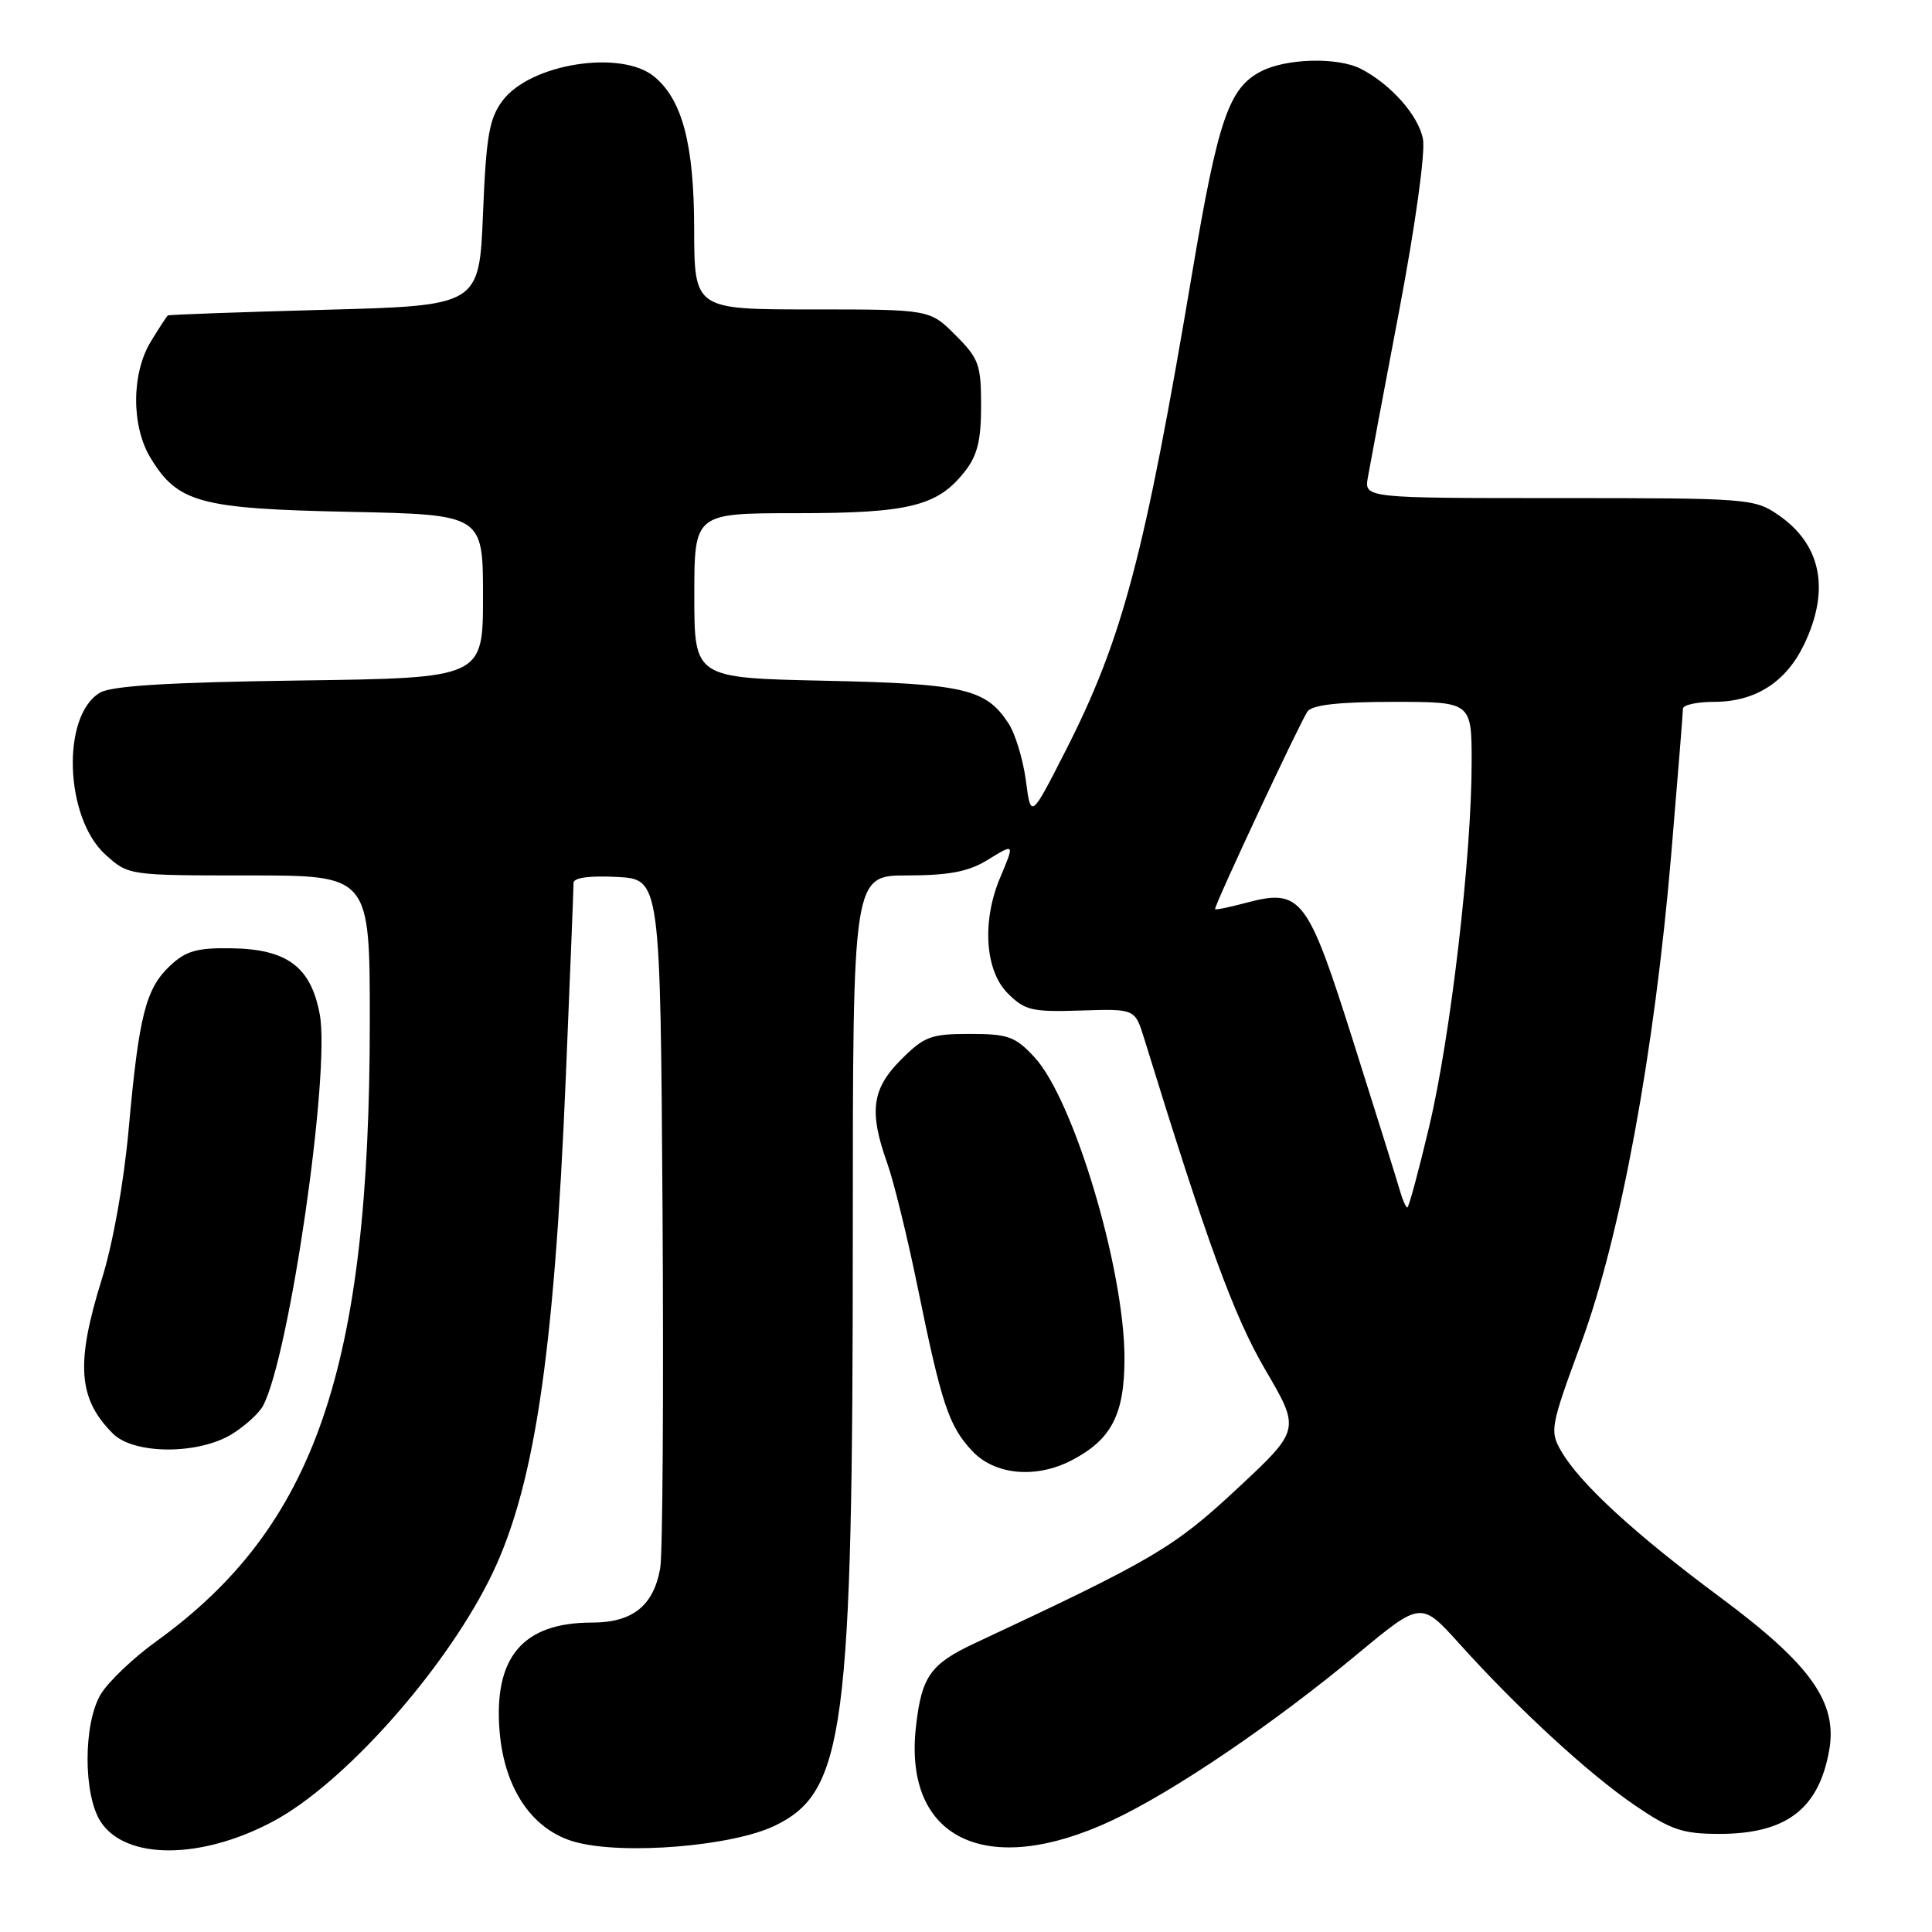 <?xml version="1.0" encoding="UTF-8" standalone="no"?>
<!DOCTYPE svg PUBLIC "-//W3C//DTD SVG 1.1//EN" "http://www.w3.org/Graphics/SVG/1.1/DTD/svg11.dtd" >
<svg xmlns="http://www.w3.org/2000/svg" xmlns:xlink="http://www.w3.org/1999/xlink" version="1.1" viewBox="0 0 256 256">
 <g >
 <path fill="currentColor"
d=" M 36.25 241.31 C 45.46 236.37 58.50 221.82 64.75 209.50 C 70.72 197.72 73.41 180.15 74.97 142.79 C 75.54 129.20 76.00 117.59 76.00 116.99 C 76.00 116.30 78.09 116.01 81.75 116.20 C 87.50 116.50 87.50 116.50 87.79 160.50 C 87.94 184.70 87.81 205.99 87.48 207.81 C 86.59 212.79 83.81 215.00 78.45 215.00 C 69.27 215.00 65.39 219.58 66.20 229.44 C 66.84 237.08 70.57 242.53 76.24 244.08 C 82.64 245.82 97.04 244.64 102.68 241.91 C 111.94 237.43 113.00 229.35 113.00 163.46 C 113.00 116.00 113.00 116.00 120.25 116.00 C 125.71 115.99 128.30 115.50 130.75 114.01 C 134.51 111.72 134.46 111.65 132.50 116.35 C 130.09 122.11 130.53 128.62 133.52 131.61 C 135.80 133.89 136.72 134.11 143.22 133.90 C 150.39 133.67 150.39 133.67 151.60 137.58 C 160.00 164.82 163.51 174.41 167.67 181.52 C 172.31 189.45 172.31 189.45 163.91 197.28 C 155.52 205.09 152.87 206.65 129.24 217.70 C 123.28 220.48 122.12 222.12 121.37 228.78 C 119.68 243.70 130.72 249.00 147.32 241.23 C 155.49 237.41 168.63 228.50 179.90 219.14 C 188.30 212.17 188.30 212.17 193.40 217.83 C 201.16 226.45 210.55 235.08 216.68 239.25 C 221.45 242.49 222.97 243.00 227.85 243.00 C 236.67 242.99 240.98 239.72 242.37 231.97 C 243.52 225.60 239.96 220.58 228.00 211.70 C 216.57 203.21 209.32 196.55 206.85 192.25 C 205.33 189.62 205.45 189.00 209.50 178.00 C 214.73 163.82 219.22 139.47 221.45 113.16 C 222.30 103.07 223.00 94.40 223.00 93.91 C 223.00 93.41 224.84 93.00 227.10 93.00 C 232.55 93.00 236.61 90.43 239.02 85.46 C 242.54 78.19 241.35 72.15 235.63 68.23 C 232.47 66.06 231.63 66.00 206.57 66.00 C 180.77 66.00 180.77 66.00 181.25 63.25 C 181.51 61.74 183.39 51.73 185.43 41.00 C 187.55 29.80 188.88 20.19 188.55 18.43 C 187.97 15.31 184.30 11.17 180.32 9.12 C 177.26 7.55 170.43 7.72 167.09 9.46 C 162.83 11.65 161.39 15.88 157.99 36.04 C 151.66 73.64 148.75 84.65 141.21 99.45 C 136.60 108.50 136.60 108.50 135.93 103.41 C 135.56 100.61 134.52 97.19 133.61 95.82 C 130.63 91.27 127.72 90.59 109.25 90.20 C 92.00 89.83 92.00 89.83 92.00 78.92 C 92.00 68.00 92.00 68.00 105.53 68.00 C 120.45 68.00 124.23 67.07 127.83 62.49 C 129.51 60.36 130.00 58.37 130.00 53.77 C 130.00 48.31 129.71 47.51 126.60 44.40 C 123.20 41.00 123.20 41.00 107.60 41.00 C 92.00 41.00 92.00 41.00 91.98 30.25 C 91.96 19.11 90.41 13.23 86.70 10.16 C 82.31 6.53 70.27 8.43 66.60 13.33 C 64.82 15.71 64.42 17.99 64.00 28.32 C 63.50 40.50 63.50 40.50 43.00 41.05 C 31.72 41.36 22.38 41.69 22.24 41.80 C 22.09 41.91 21.08 43.46 19.99 45.25 C 17.40 49.49 17.39 56.49 19.96 60.70 C 23.57 66.62 26.48 67.41 46.25 67.82 C 64.00 68.19 64.00 68.19 64.00 79.02 C 64.00 89.84 64.00 89.84 39.75 90.17 C 22.59 90.40 14.85 90.87 13.29 91.76 C 8.11 94.73 8.55 108.35 13.98 113.25 C 17.03 116.00 17.03 116.00 33.02 116.00 C 49.00 116.00 49.00 116.00 49.00 135.28 C 49.00 181.34 41.79 202.28 20.69 217.50 C 17.64 219.70 14.34 222.85 13.35 224.50 C 11.02 228.39 11.02 237.85 13.35 241.40 C 16.67 246.48 26.69 246.44 36.25 241.31 Z  M 141.96 193.52 C 147.27 190.77 149.00 187.45 149.00 179.99 C 149.00 168.17 142.25 145.62 137.04 140.05 C 134.52 137.34 133.56 137.00 128.50 137.00 C 123.35 137.00 122.47 137.33 119.40 140.40 C 115.52 144.28 115.12 147.28 117.56 154.12 C 118.42 156.53 120.23 163.90 121.58 170.50 C 124.76 186.06 125.71 188.93 128.81 192.25 C 131.78 195.44 137.23 195.96 141.96 193.52 Z  M 30.69 190.05 C 32.44 188.98 34.31 187.28 34.85 186.28 C 38.34 179.75 43.80 142.13 42.37 134.41 C 41.20 128.11 38.05 125.75 30.62 125.65 C 26.09 125.58 24.63 126.00 22.53 127.97 C 19.31 131.00 18.41 134.55 17.06 149.50 C 16.42 156.64 14.98 164.74 13.49 169.50 C 10.00 180.70 10.34 185.34 14.96 189.96 C 17.73 192.73 26.22 192.77 30.69 190.05 Z  M 185.49 157.75 C 185.14 156.51 182.39 147.72 179.38 138.21 C 173.20 118.67 172.43 117.67 164.94 119.67 C 162.77 120.25 161.00 120.60 161.00 120.46 C 161.00 119.74 172.43 95.33 173.27 94.25 C 173.94 93.39 177.51 93.00 184.62 93.00 C 195.00 93.00 195.00 93.00 195.00 101.03 C 195.00 113.42 192.21 137.34 189.38 149.25 C 187.98 155.16 186.67 160.00 186.48 160.00 C 186.29 160.00 185.84 158.99 185.49 157.75 Z "/>
</g>
</svg>